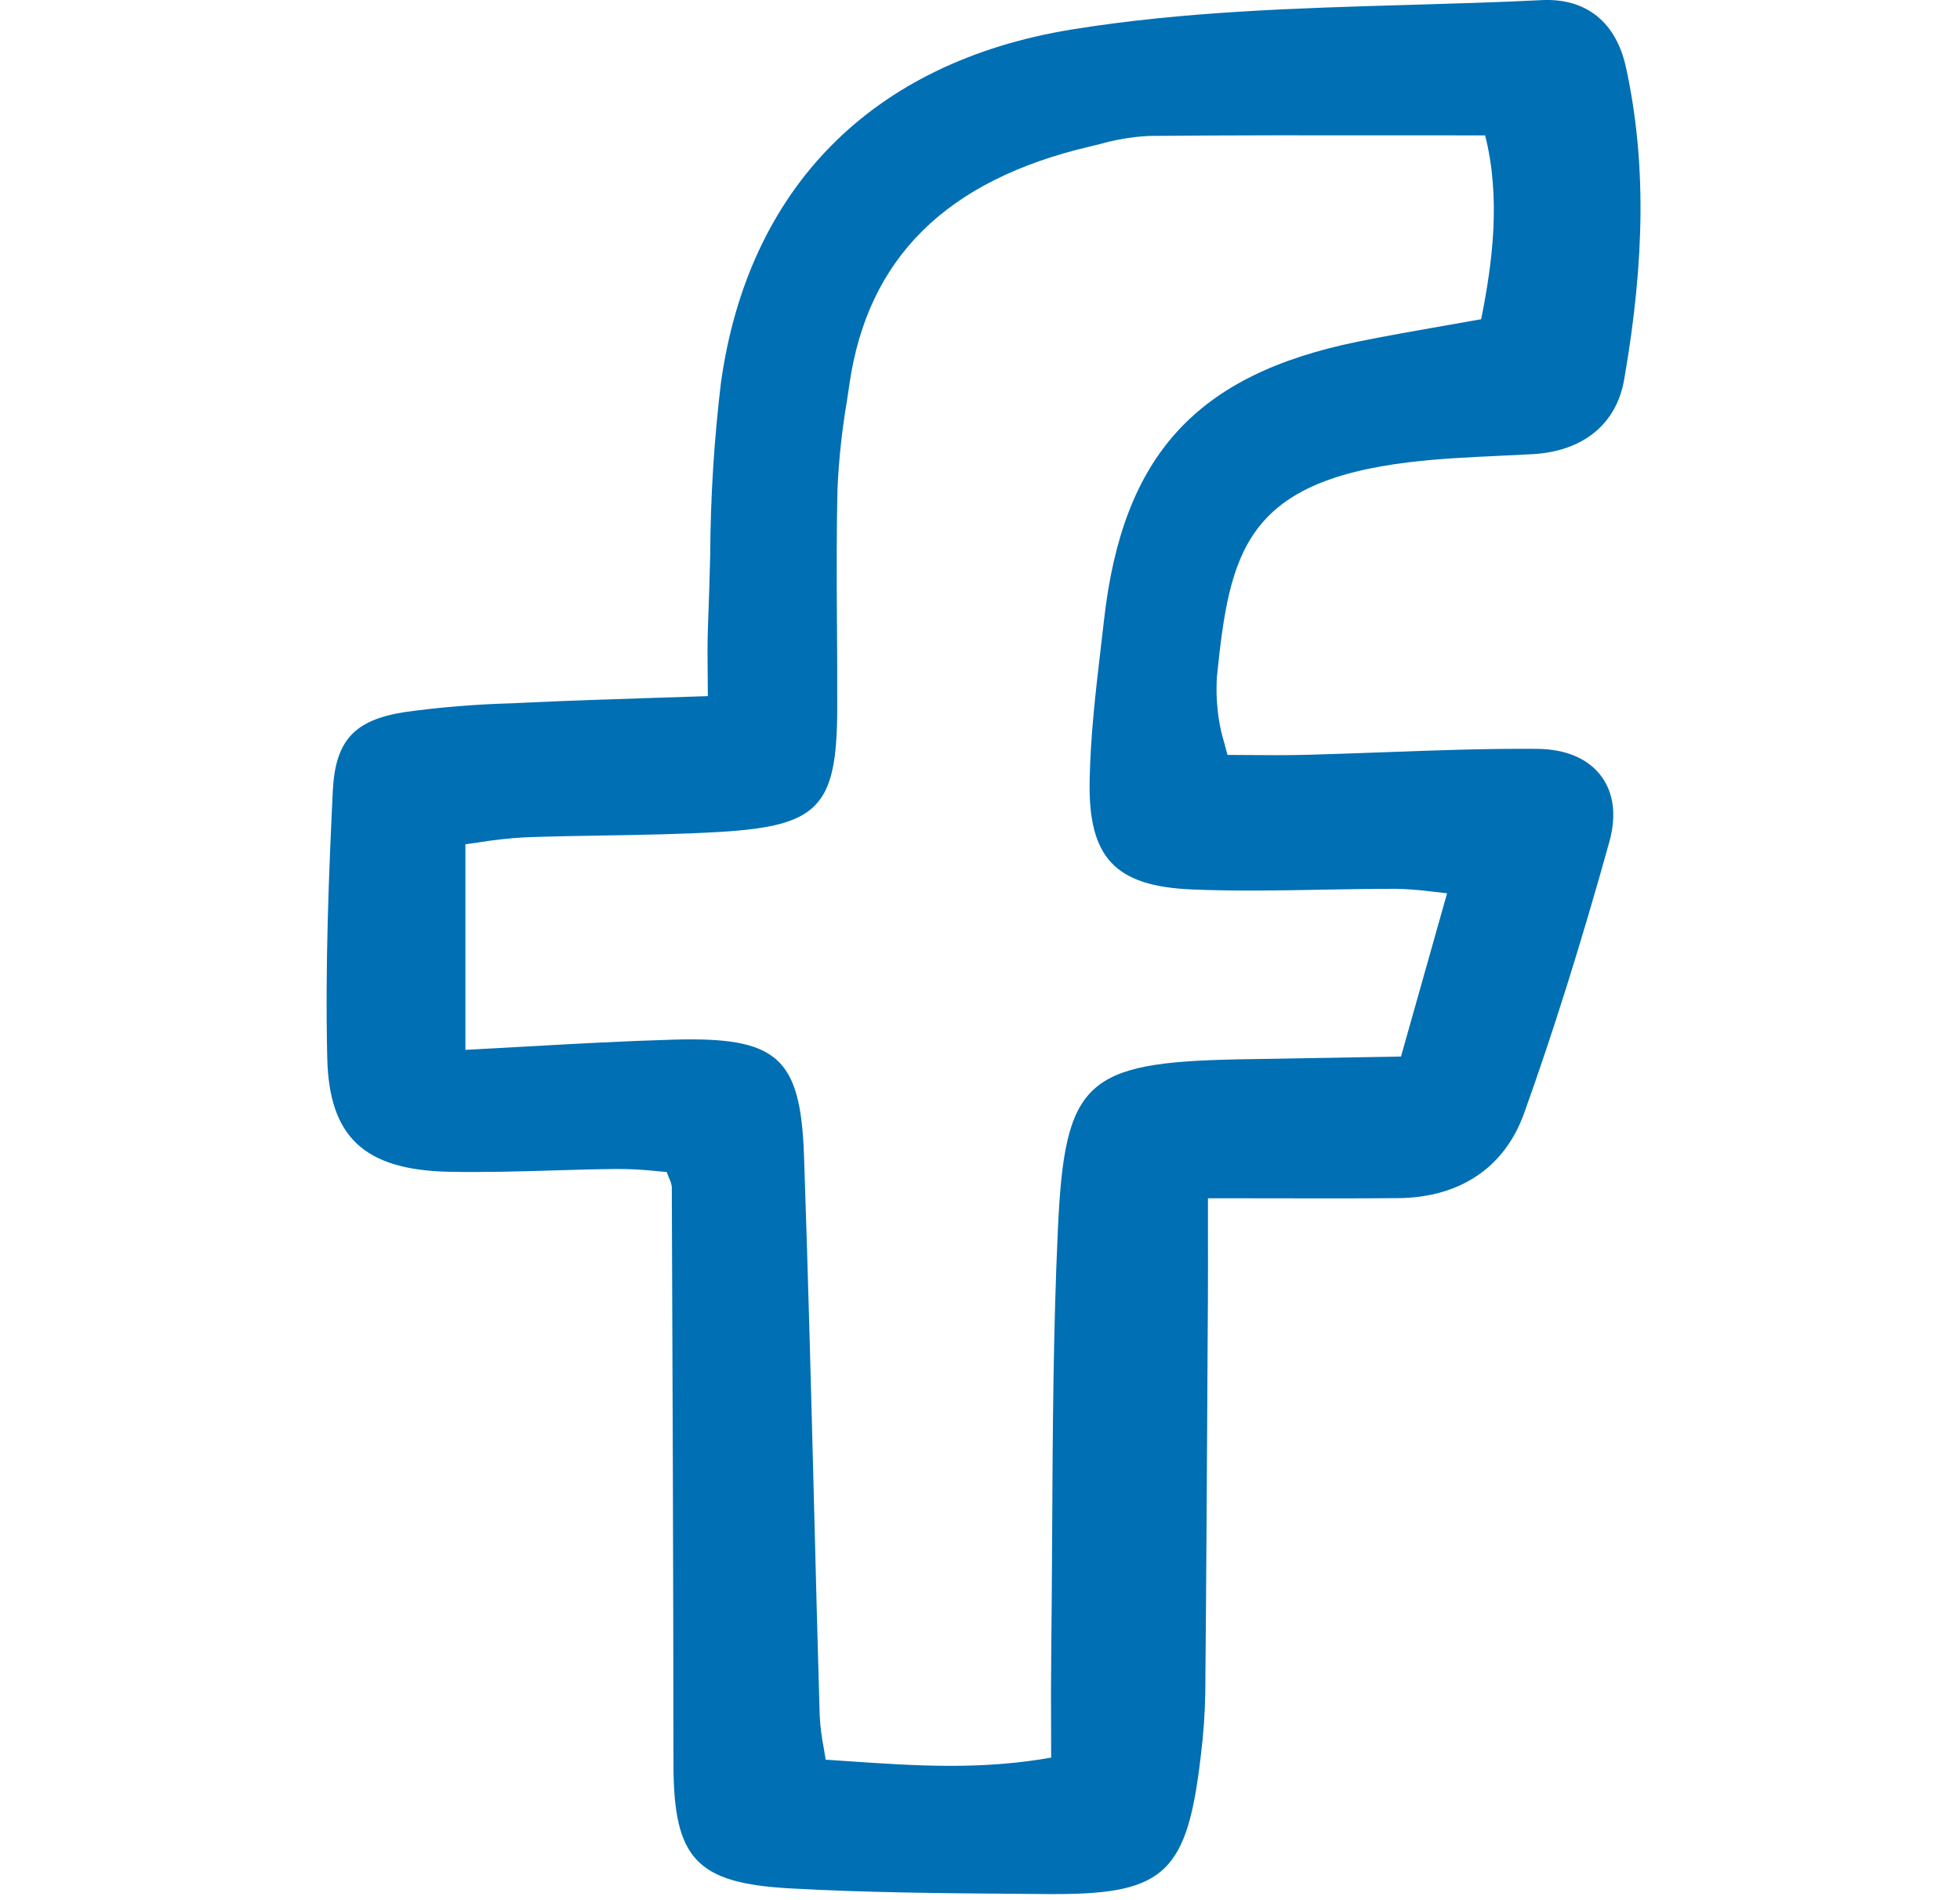 <svg width="33" height="32" viewBox="0 0 33 32" fill="none" xmlns="http://www.w3.org/2000/svg">
<path d="M23.732 7.783C24.224 7.724 24.732 7.7 25.223 7.677C25.419 7.668 25.615 7.658 25.811 7.648C26.656 7.598 27.215 7.142 27.345 6.395C27.702 4.349 27.712 2.679 27.377 1.138C27.21 0.369 26.703 -0.034 25.958 0.002C25.219 0.039 24.464 0.061 23.733 0.082C21.855 0.136 19.912 0.193 18.038 0.498C14.692 1.044 12.597 3.156 12.138 6.447C12.024 7.401 11.963 8.362 11.958 9.323C11.948 9.705 11.938 10.101 11.922 10.487C11.909 10.777 11.912 11.072 11.915 11.383C11.917 11.493 11.918 11.605 11.918 11.723C11.609 11.733 11.312 11.743 11.024 11.752C10.292 11.775 9.6 11.798 8.916 11.83L8.616 11.844C8.013 11.86 7.411 11.909 6.813 11.992C5.96 12.125 5.644 12.474 5.603 13.326C5.538 14.682 5.473 16.259 5.51 17.82C5.541 19.147 6.133 19.701 7.553 19.733C8.136 19.745 8.728 19.728 9.3 19.711C9.661 19.7 10.034 19.689 10.399 19.686C10.618 19.686 10.836 19.698 11.053 19.722C11.112 19.727 11.17 19.733 11.226 19.737C11.24 19.774 11.253 19.807 11.264 19.837C11.287 19.883 11.303 19.933 11.311 19.984C11.324 23.085 11.336 26.391 11.339 29.711C11.341 31.303 11.725 31.713 13.299 31.801C14.585 31.873 15.895 31.883 17.161 31.893L17.645 31.897C17.689 31.897 17.73 31.897 17.771 31.897C19.619 31.897 19.992 31.52 20.218 29.564C20.262 29.212 20.287 28.858 20.293 28.503C20.311 26.519 20.322 24.503 20.333 22.553L20.337 21.916C20.339 21.521 20.339 21.127 20.338 20.696V20.179C20.68 20.179 21.006 20.18 21.32 20.18C22.093 20.182 22.822 20.183 23.537 20.177C24.578 20.169 25.331 19.663 25.659 18.753C26.149 17.387 26.619 15.89 27.096 14.178C27.219 13.735 27.171 13.351 26.956 13.066C26.735 12.773 26.362 12.615 25.877 12.611C25.018 12.604 24.145 12.637 23.301 12.668C22.861 12.684 22.421 12.7 21.981 12.712C21.654 12.72 21.321 12.718 20.999 12.715C20.888 12.714 20.777 12.714 20.667 12.713C20.648 12.638 20.629 12.57 20.612 12.509C20.573 12.378 20.542 12.245 20.521 12.109C20.485 11.874 20.474 11.635 20.489 11.397C20.701 9.313 20.957 8.118 23.732 7.783ZM24.364 15.044L23.588 17.793L22.766 17.807C22.115 17.817 21.478 17.828 20.841 17.84C18.264 17.891 17.925 18.213 17.811 20.712C17.733 22.405 17.724 24.129 17.715 25.796C17.711 26.499 17.707 27.201 17.699 27.903C17.694 28.301 17.695 28.7 17.697 29.116C17.697 29.274 17.698 29.435 17.698 29.599C16.503 29.81 15.424 29.737 14.285 29.66C14.158 29.651 14.03 29.643 13.902 29.634C13.892 29.57 13.881 29.508 13.871 29.448C13.835 29.265 13.811 29.08 13.801 28.894C13.767 27.724 13.736 26.554 13.707 25.384C13.657 23.444 13.605 21.439 13.537 19.467C13.48 17.805 13.091 17.459 11.342 17.508C10.524 17.531 9.714 17.576 8.857 17.624C8.523 17.643 8.183 17.662 7.836 17.68V14.218C7.916 14.207 7.995 14.196 8.074 14.184C8.327 14.143 8.582 14.115 8.838 14.101C9.284 14.084 9.738 14.077 10.178 14.07C10.82 14.059 11.482 14.048 12.134 14.009C13.777 13.909 14.088 13.585 14.096 11.966C14.098 11.492 14.095 11.018 14.092 10.544C14.087 9.783 14.082 8.997 14.101 8.225C14.123 7.73 14.177 7.238 14.26 6.75L14.302 6.466C14.611 4.343 15.934 3.035 18.347 2.468L18.508 2.429C18.781 2.351 19.062 2.304 19.345 2.289C20.751 2.276 22.137 2.278 23.605 2.279C24.067 2.28 24.534 2.28 25.005 2.28C25.272 3.337 25.128 4.43 24.938 5.376C24.745 5.411 24.552 5.445 24.358 5.478C23.869 5.564 23.363 5.652 22.866 5.753C20.141 6.307 18.901 7.666 18.588 10.442C18.571 10.594 18.553 10.745 18.535 10.897C18.449 11.63 18.36 12.388 18.346 13.139C18.32 14.444 18.772 14.925 20.071 14.979C20.808 15.01 21.557 14.996 22.28 14.982C22.681 14.975 23.095 14.968 23.501 14.968C23.708 14.972 23.915 14.988 24.12 15.016C24.197 15.025 24.277 15.034 24.364 15.043L24.364 15.044Z" fill="#006FB3"/>
</svg>
